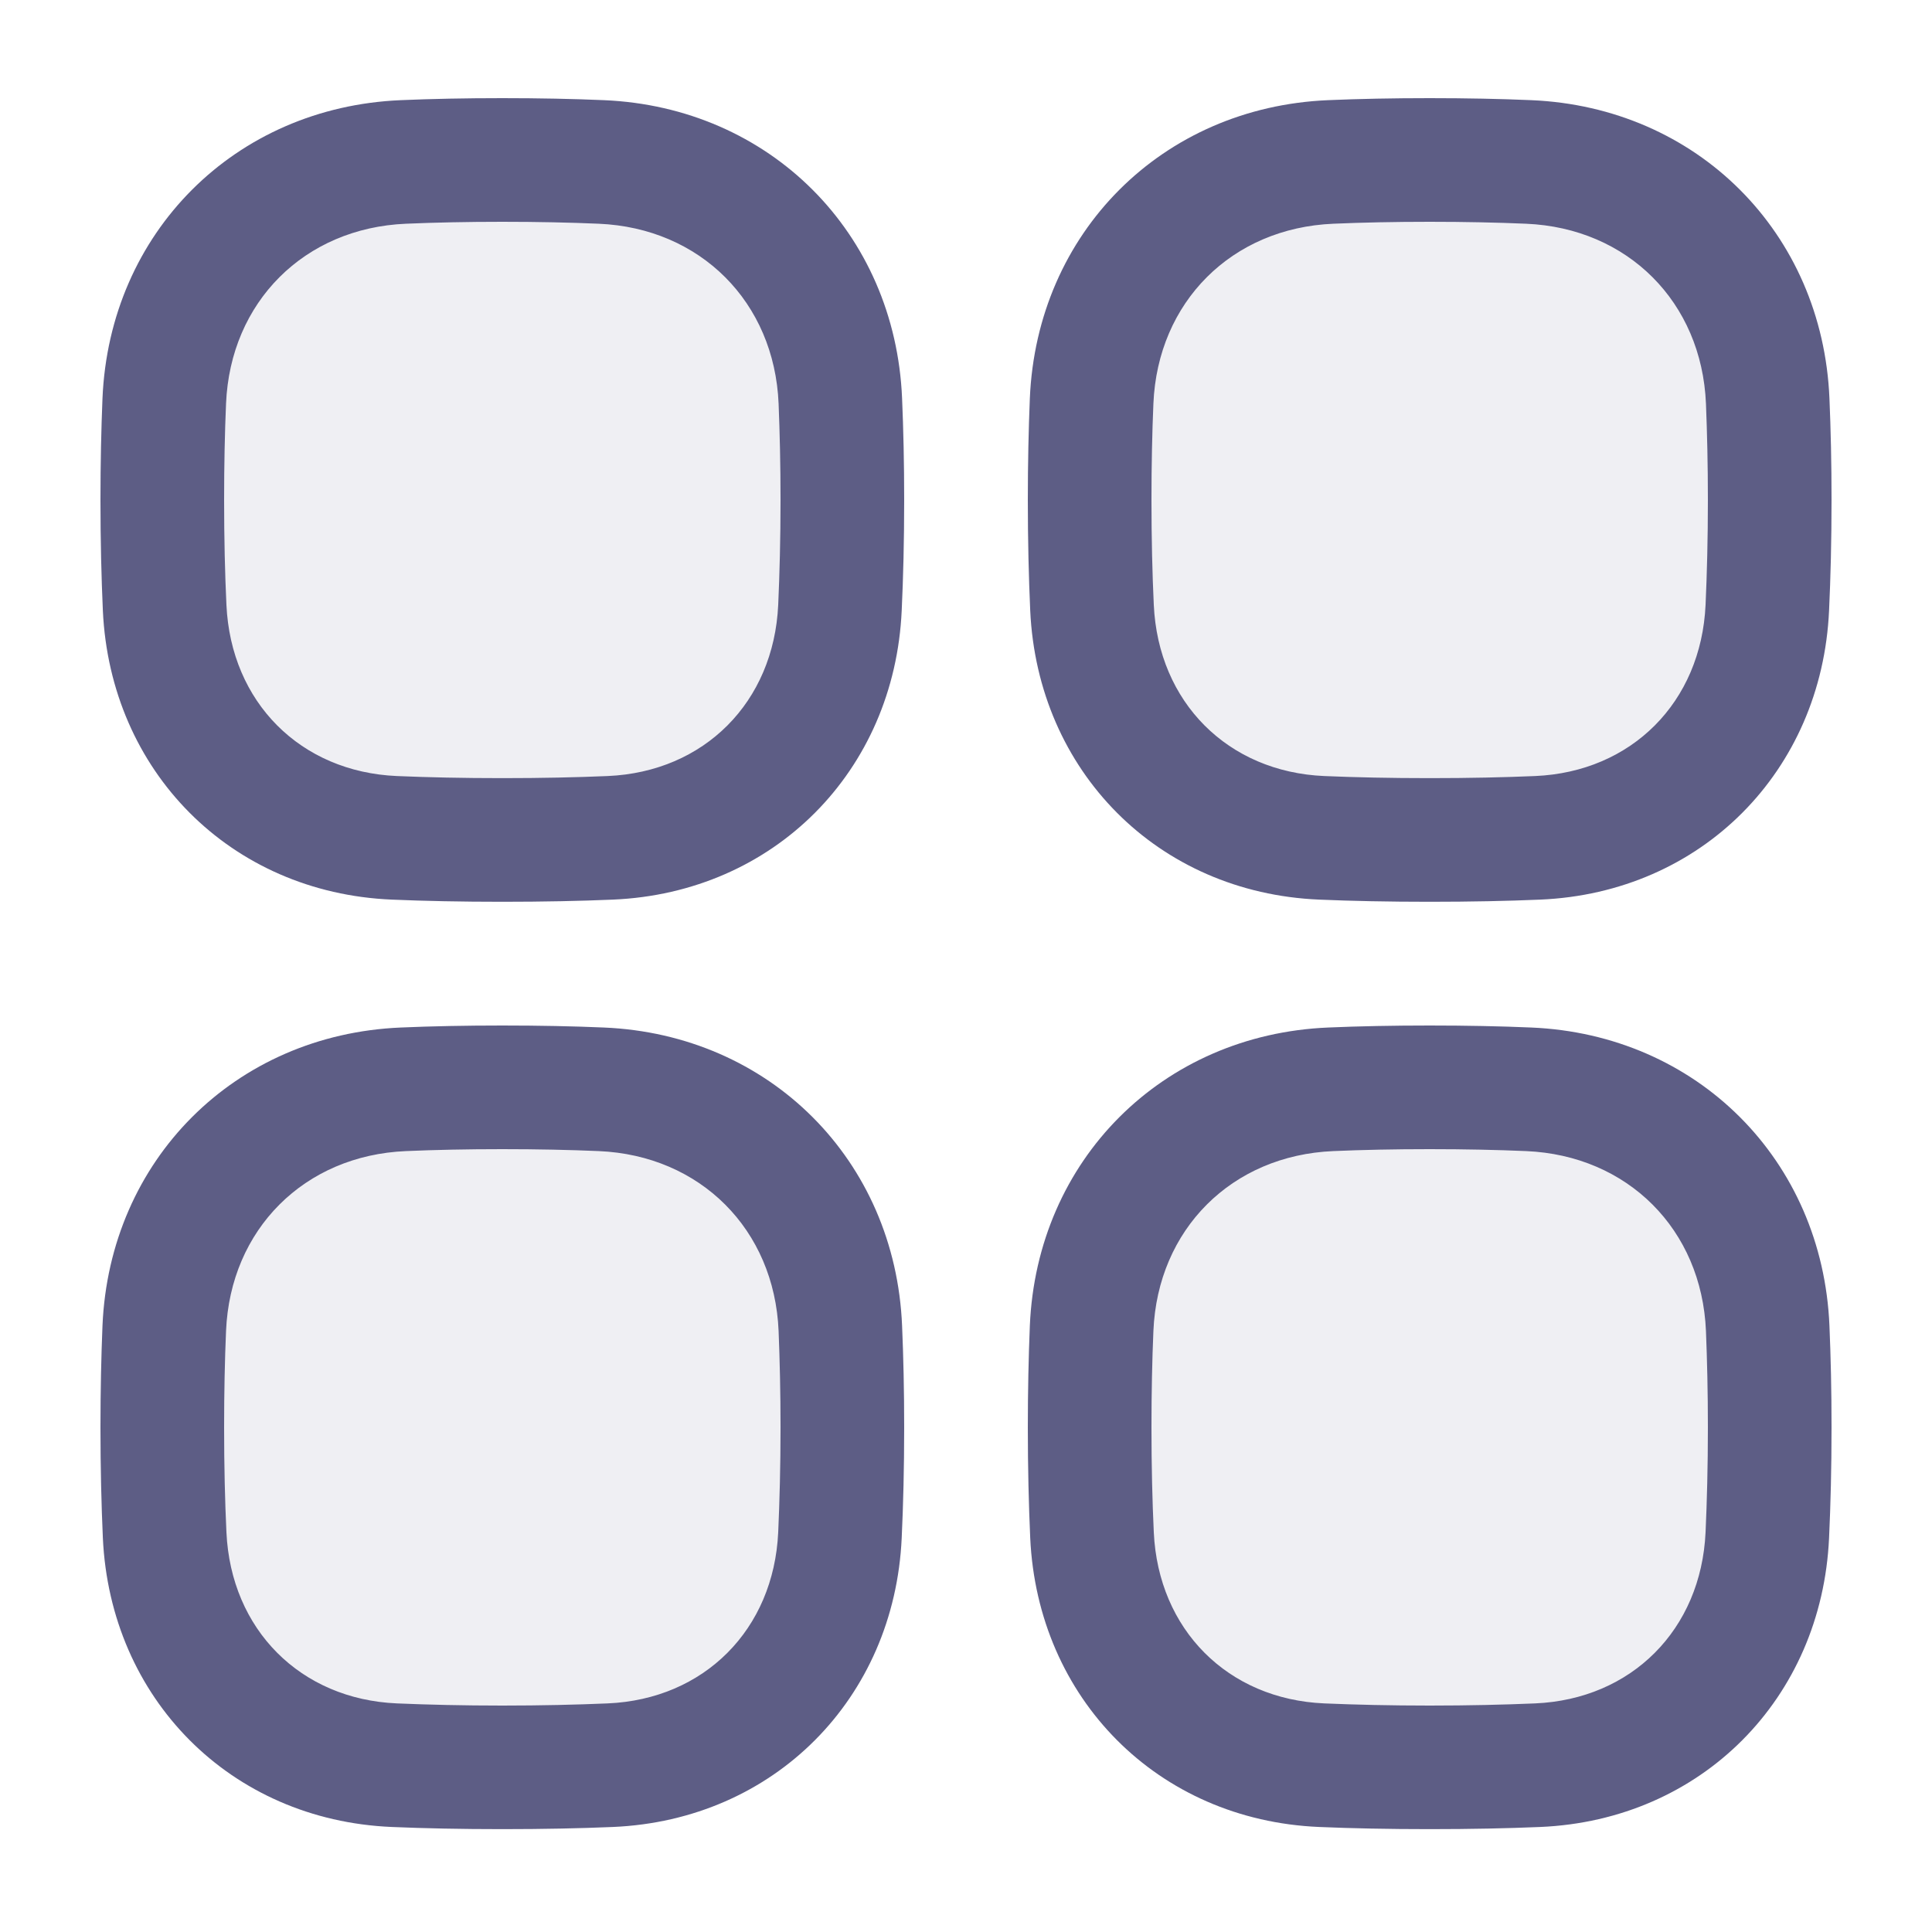 <svg xmlns="http://www.w3.org/2000/svg" width="25" height="25" viewBox="0 0 25 25" fill="none"><path d="M10.9 6.47C10.9 6.001 10.89 5.575 10.874 5.19C10.802 3.459 9.51 2.168 7.779 2.096C7.394 2.079 6.968 2.07 6.5 2.07C6.031 2.07 5.605 2.079 5.22 2.096C3.489 2.168 2.198 3.459 2.125 5.19C2.109 5.575 2.1 6.001 2.1 6.47C2.1 6.986 2.111 7.45 2.13 7.864C2.207 9.533 3.434 10.771 5.103 10.842C5.514 10.859 5.978 10.87 6.5 10.87C7.021 10.87 7.485 10.859 7.896 10.842C9.565 10.771 10.792 9.533 10.869 7.864C10.888 7.45 10.9 6.986 10.9 6.47Z" fill="#5D5D85" fill-opacity="0.1"></path><path fill-rule="evenodd" clip-rule="evenodd" d="M6.5 2.87C6.042 2.87 5.627 2.879 5.254 2.895C3.938 2.95 2.98 3.908 2.925 5.223C2.909 5.597 2.9 6.012 2.9 6.47C2.9 6.973 2.911 7.425 2.93 7.827C2.988 9.087 3.888 9.989 5.137 10.042C5.536 10.059 5.989 10.069 6.5 10.069C7.01 10.069 7.463 10.059 7.862 10.042C9.112 9.989 10.012 9.087 10.07 7.827C10.088 7.425 10.1 6.973 10.1 6.47C10.1 6.012 10.09 5.597 10.075 5.223C10.02 3.908 9.061 2.95 7.746 2.895C7.372 2.879 6.957 2.87 6.5 2.87ZM5.187 1.296C5.583 1.279 6.02 1.27 6.5 1.27C6.979 1.27 7.417 1.279 7.813 1.296C9.959 1.386 11.584 3.01 11.673 5.157C11.69 5.553 11.7 5.99 11.7 6.47C11.7 6.997 11.688 7.474 11.668 7.901C11.573 9.978 10.018 11.552 7.931 11.641C7.508 11.659 7.032 11.669 6.5 11.669C5.967 11.669 5.492 11.659 5.069 11.641C2.981 11.552 1.427 9.978 1.331 7.901C1.312 7.474 1.3 6.997 1.3 6.47C1.3 5.99 1.31 5.553 1.326 5.157C1.416 3.01 3.04 1.386 5.187 1.296Z" fill="#5D5D85"></path><path d="M22.9 6.47C22.9 6.001 22.89 5.575 22.874 5.19C22.802 3.459 21.51 2.168 19.779 2.096C19.394 2.079 18.968 2.07 18.5 2.07C18.031 2.07 17.605 2.079 17.22 2.096C15.489 2.168 14.198 3.459 14.125 5.19C14.109 5.575 14.1 6.001 14.1 6.47C14.1 6.986 14.111 7.45 14.13 7.864C14.207 9.533 15.434 10.771 17.103 10.842C17.514 10.859 17.978 10.87 18.5 10.87C19.021 10.87 19.485 10.859 19.896 10.842C21.565 10.771 22.792 9.533 22.869 7.864C22.888 7.45 22.9 6.986 22.9 6.47Z" fill="#5D5D85" fill-opacity="0.1"></path><path fill-rule="evenodd" clip-rule="evenodd" d="M18.5 2.87C18.042 2.87 17.627 2.879 17.254 2.895C15.938 2.95 14.98 3.908 14.925 5.223C14.909 5.597 14.9 6.012 14.9 6.47C14.9 6.973 14.911 7.425 14.93 7.827C14.988 9.087 15.888 9.989 17.137 10.042C17.536 10.059 17.989 10.069 18.5 10.069C19.01 10.069 19.463 10.059 19.863 10.042C21.112 9.989 22.012 9.087 22.07 7.827C22.088 7.425 22.1 6.973 22.1 6.47C22.1 6.012 22.09 5.597 22.075 5.223C22.02 3.908 21.061 2.95 19.746 2.895C19.372 2.879 18.957 2.87 18.5 2.87ZM17.187 1.296C17.583 1.279 18.02 1.27 18.5 1.27C18.979 1.27 19.417 1.279 19.813 1.296C21.959 1.386 23.584 3.01 23.673 5.157C23.69 5.553 23.7 5.99 23.7 6.47C23.7 6.997 23.688 7.474 23.668 7.901C23.573 9.978 22.018 11.552 19.931 11.641C19.508 11.659 19.032 11.669 18.5 11.669C17.967 11.669 17.492 11.659 17.069 11.641C14.981 11.552 13.427 9.978 13.331 7.901C13.312 7.474 13.3 6.997 13.3 6.47C13.3 5.99 13.31 5.553 13.326 5.157C13.416 3.01 15.04 1.386 17.187 1.296Z" fill="#5D5D85"></path><path d="M10.9 18.47C10.9 18.001 10.89 17.575 10.874 17.19C10.802 15.459 9.51 14.168 7.779 14.096C7.394 14.079 6.968 14.07 6.5 14.07C6.031 14.07 5.605 14.079 5.22 14.096C3.489 14.168 2.198 15.459 2.125 17.19C2.109 17.575 2.1 18.001 2.1 18.47C2.1 18.986 2.111 19.45 2.13 19.864C2.207 21.533 3.434 22.77 5.103 22.842C5.514 22.859 5.978 22.87 6.5 22.87C7.021 22.87 7.485 22.859 7.896 22.842C9.565 22.77 10.792 21.533 10.869 19.864C10.888 19.45 10.9 18.986 10.9 18.47Z" fill="#5D5D85" fill-opacity="0.1"></path><path fill-rule="evenodd" clip-rule="evenodd" d="M6.5 14.87C6.042 14.87 5.627 14.879 5.254 14.895C3.938 14.95 2.98 15.908 2.925 17.223C2.909 17.597 2.9 18.012 2.9 18.47C2.9 18.973 2.911 19.425 2.93 19.827C2.988 21.087 3.888 21.989 5.137 22.042C5.536 22.059 5.989 22.07 6.5 22.07C7.01 22.07 7.463 22.059 7.862 22.042C9.112 21.989 10.012 21.087 10.07 19.827C10.088 19.425 10.1 18.973 10.1 18.47C10.1 18.012 10.09 17.597 10.075 17.223C10.02 15.908 9.061 14.95 7.746 14.895C7.372 14.879 6.957 14.87 6.5 14.87ZM5.187 13.296C5.583 13.279 6.02 13.27 6.5 13.27C6.979 13.27 7.417 13.279 7.813 13.296C9.959 13.386 11.584 15.01 11.673 17.157C11.69 17.553 11.7 17.99 11.7 18.47C11.7 18.997 11.688 19.474 11.668 19.901C11.573 21.978 10.018 23.552 7.931 23.641C7.508 23.659 7.032 23.669 6.5 23.669C5.967 23.669 5.492 23.659 5.069 23.641C2.981 23.552 1.427 21.978 1.331 19.901C1.312 19.474 1.3 18.997 1.3 18.47C1.3 17.99 1.31 17.553 1.326 17.157C1.416 15.01 3.04 13.386 5.187 13.296Z" fill="#5D5D85"></path><path d="M22.9 18.47C22.9 18.001 22.89 17.575 22.874 17.19C22.802 15.459 21.51 14.168 19.779 14.096C19.394 14.079 18.968 14.07 18.5 14.07C18.031 14.07 17.605 14.079 17.22 14.096C15.489 14.168 14.198 15.459 14.125 17.19C14.109 17.575 14.1 18.001 14.1 18.47C14.1 18.986 14.111 19.45 14.13 19.864C14.207 21.533 15.434 22.77 17.103 22.842C17.514 22.859 17.978 22.87 18.5 22.87C19.021 22.87 19.485 22.859 19.896 22.842C21.565 22.77 22.792 21.533 22.869 19.864C22.888 19.45 22.9 18.986 22.9 18.47Z" fill="#5D5D85" fill-opacity="0.1"></path><path fill-rule="evenodd" clip-rule="evenodd" d="M18.5 14.87C18.042 14.87 17.627 14.879 17.254 14.895C15.938 14.95 14.98 15.908 14.925 17.223C14.909 17.597 14.9 18.012 14.9 18.47C14.9 18.973 14.911 19.425 14.93 19.827C14.988 21.087 15.888 21.989 17.137 22.042C17.536 22.059 17.989 22.07 18.5 22.07C19.01 22.07 19.463 22.059 19.863 22.042C21.112 21.989 22.012 21.087 22.07 19.827C22.088 19.425 22.1 18.973 22.1 18.47C22.1 18.012 22.09 17.597 22.075 17.223C22.02 15.908 21.061 14.95 19.746 14.895C19.372 14.879 18.957 14.87 18.5 14.87ZM17.187 13.296C17.583 13.279 18.02 13.27 18.5 13.27C18.979 13.27 19.417 13.279 19.813 13.296C21.959 13.386 23.584 15.01 23.673 17.157C23.69 17.553 23.7 17.99 23.7 18.47C23.7 18.997 23.688 19.474 23.668 19.901C23.573 21.978 22.018 23.552 19.931 23.641C19.508 23.659 19.032 23.669 18.5 23.669C17.967 23.669 17.492 23.659 17.069 23.641C14.981 23.552 13.427 21.978 13.331 19.901C13.312 19.474 13.3 18.997 13.3 18.47C13.3 17.99 13.31 17.553 13.326 17.157C13.416 15.01 15.04 13.386 17.187 13.296Z" fill="#5D5D85"></path></svg>